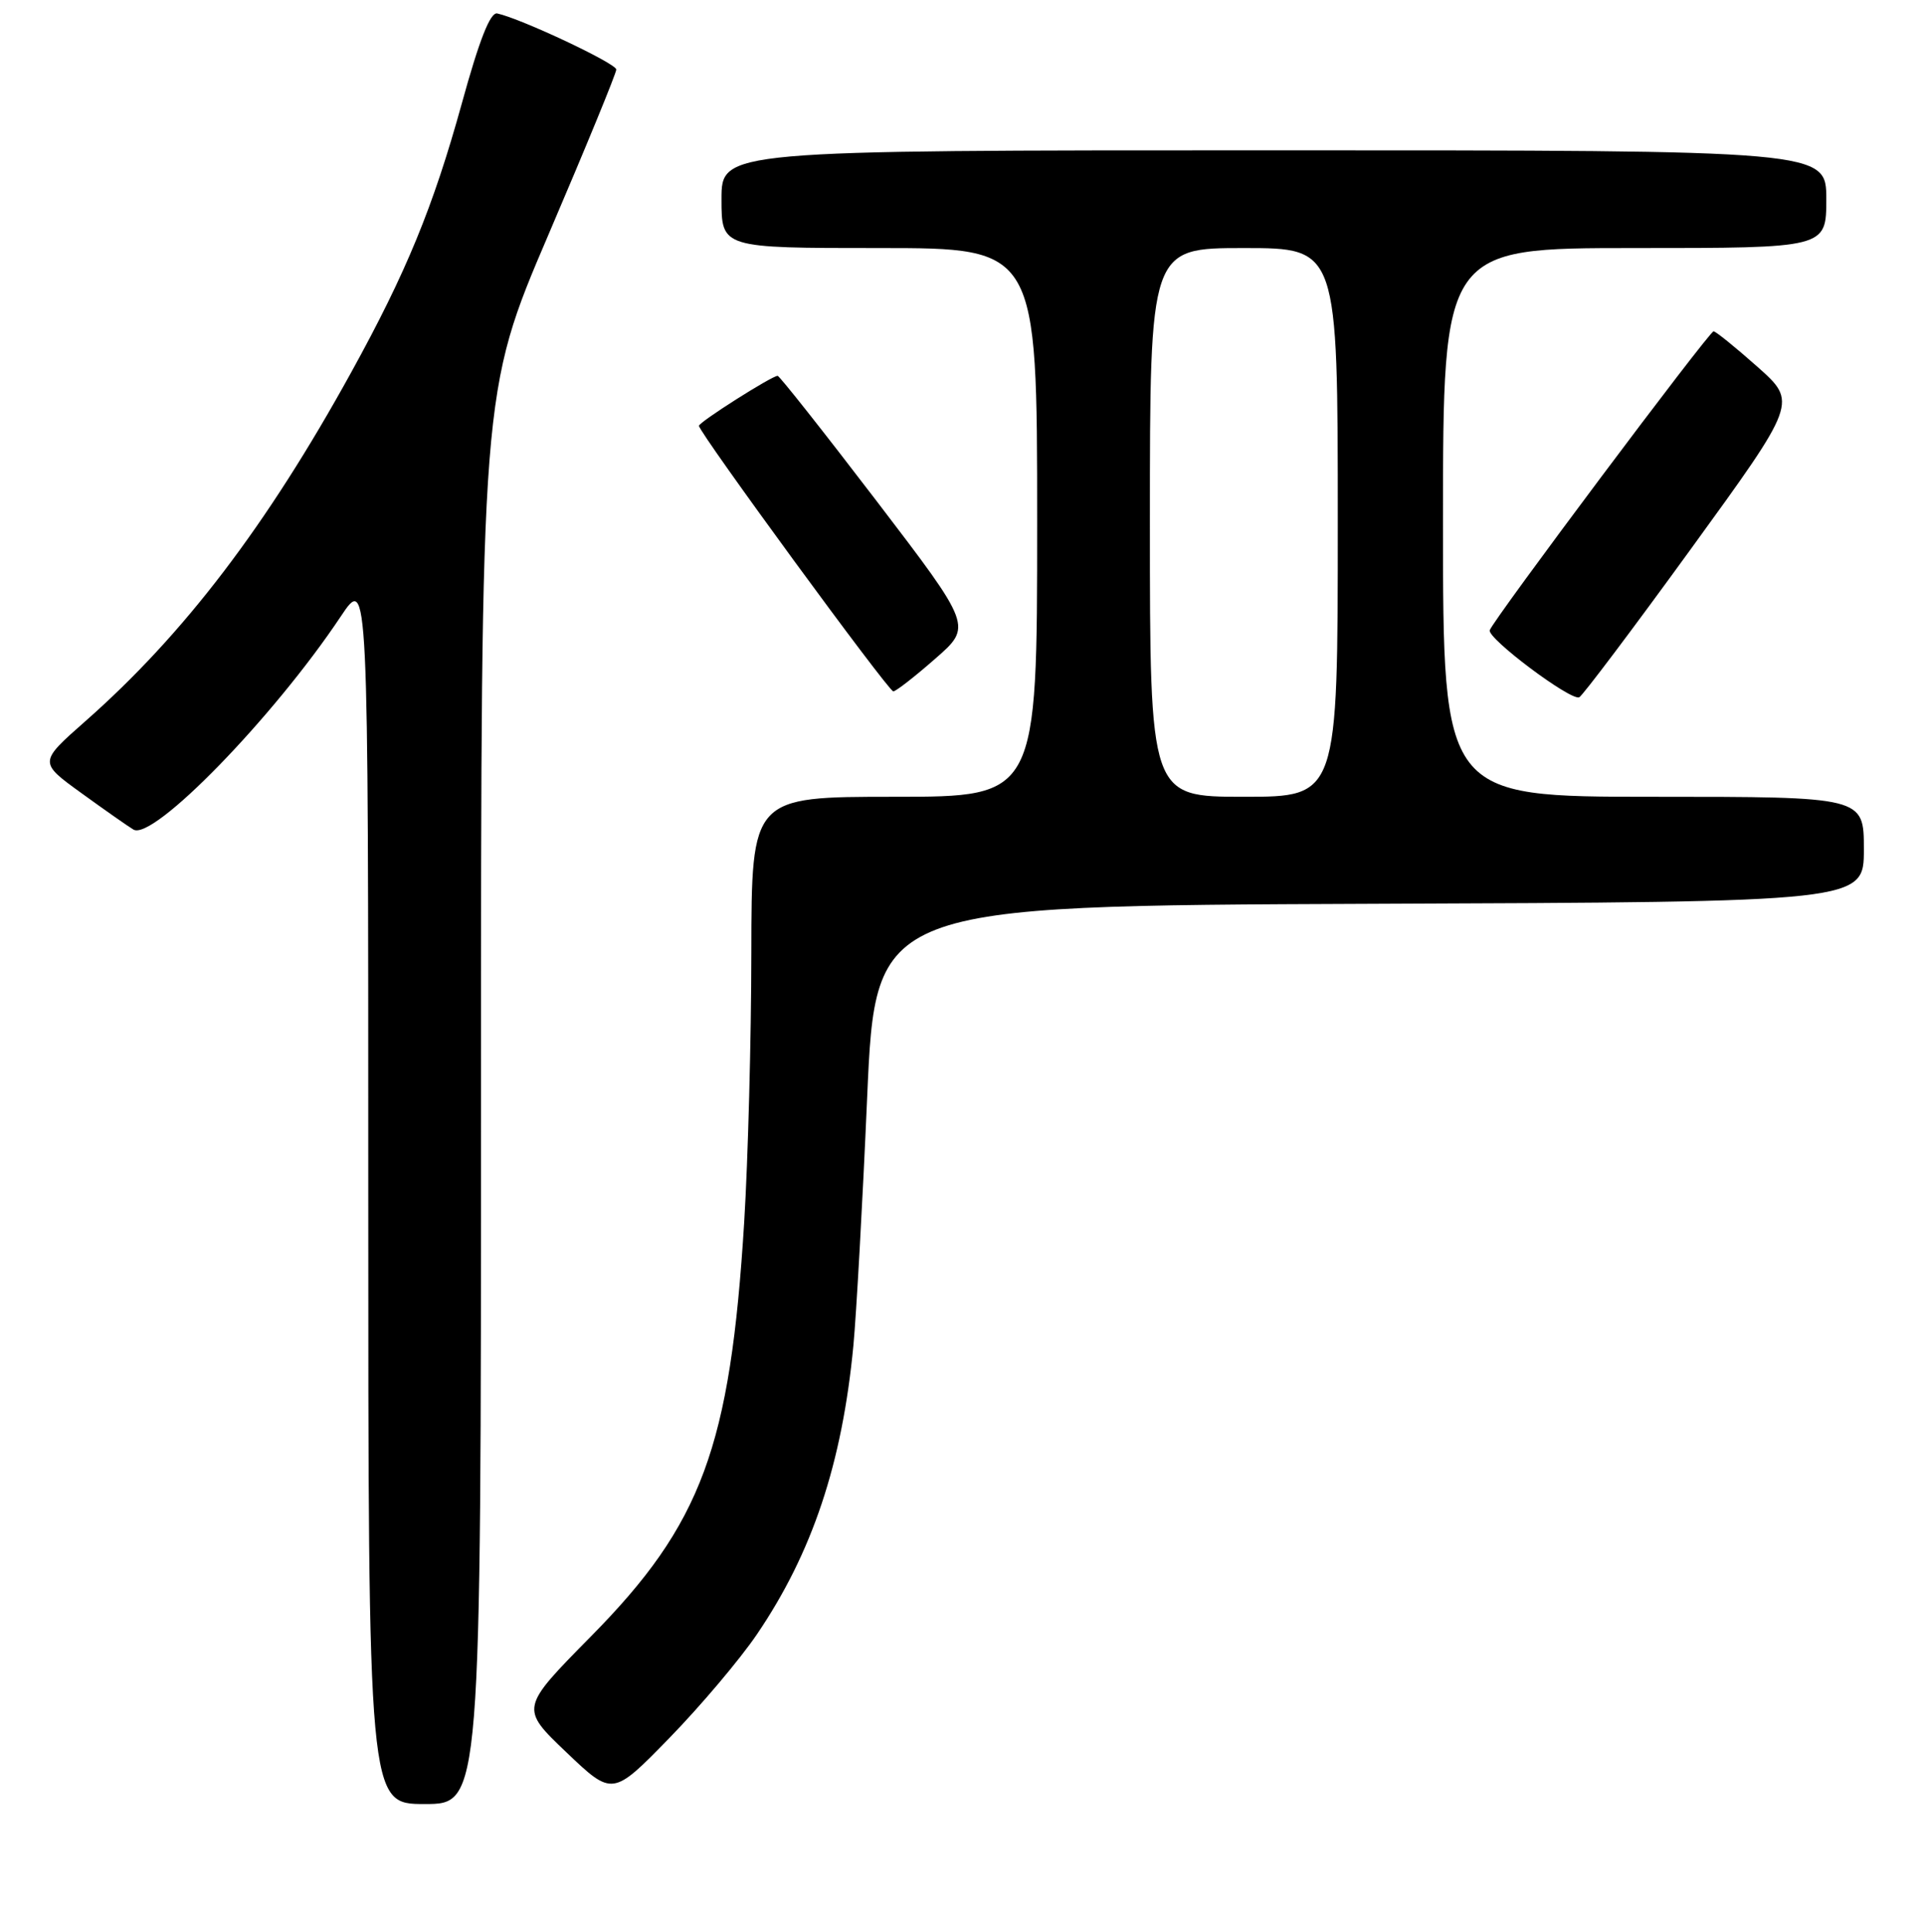 <?xml version="1.0" encoding="UTF-8" standalone="no"?>
<!DOCTYPE svg PUBLIC "-//W3C//DTD SVG 1.1//EN" "http://www.w3.org/Graphics/SVG/1.1/DTD/svg11.dtd" >
<svg xmlns="http://www.w3.org/2000/svg" xmlns:xlink="http://www.w3.org/1999/xlink" version="1.1" viewBox="0 0 256 257">
 <g >
 <path fill="currentColor"
d=" M 64.00 146.09 C 64.00 52.18 64.00 52.18 73.00 31.16 C 77.95 19.60 82.00 9.74 82.00 9.25 C 82.00 8.44 69.36 2.49 66.16 1.79 C 65.24 1.59 63.78 5.28 61.44 13.79 C 57.64 27.53 54.05 36.26 46.75 49.50 C 35.49 69.94 24.48 84.39 11.33 95.97 C 5.16 101.41 5.16 101.41 10.83 105.51 C 13.95 107.77 17.06 109.95 17.75 110.36 C 20.34 111.93 36.39 95.44 45.34 82.01 C 49.00 76.53 49.00 76.53 49.00 158.26 C 49.00 240.00 49.00 240.00 56.50 240.00 C 64.00 240.00 64.00 240.00 64.00 146.09 Z  M 100.71 217.43 C 108.08 206.58 112.06 194.67 113.55 179.00 C 113.94 174.88 114.77 160.03 115.38 146.00 C 116.50 120.50 116.50 120.50 182.25 120.24 C 248.00 119.99 248.00 119.99 248.00 112.99 C 248.00 106.00 248.00 106.00 220.00 106.00 C 192.00 106.00 192.00 106.00 192.00 69.50 C 192.00 33.00 192.00 33.00 217.50 33.00 C 243.00 33.00 243.00 33.00 243.00 26.50 C 243.00 20.00 243.00 20.00 169.50 20.00 C 96.00 20.00 96.00 20.00 96.00 26.50 C 96.00 33.00 96.00 33.00 117.00 33.00 C 138.00 33.00 138.00 33.00 138.00 69.50 C 138.00 106.00 138.00 106.00 119.00 106.00 C 100.00 106.00 100.00 106.00 99.97 126.75 C 99.96 138.16 99.53 154.28 99.02 162.57 C 97.17 192.53 93.39 202.75 78.60 217.73 C 69.21 227.25 69.21 227.25 75.35 233.11 C 81.50 238.97 81.50 238.97 89.05 231.23 C 93.20 226.97 98.45 220.76 100.71 217.43 Z  M 225.00 73.01 C 239.15 53.52 239.15 53.52 233.83 48.79 C 230.90 46.19 228.28 44.07 228.00 44.08 C 227.40 44.10 198.69 82.43 198.22 83.84 C 197.86 84.91 208.92 93.21 210.12 92.77 C 210.52 92.62 217.22 83.73 225.00 73.01 Z  M 124.43 87.64 C 129.37 83.33 129.37 83.33 116.64 66.66 C 109.64 57.50 103.71 50.00 103.47 50.00 C 102.70 50.00 93.00 56.15 93.00 56.65 C 93.00 57.54 118.23 92.00 118.86 91.98 C 119.21 91.97 121.72 90.02 124.43 87.64 Z  M 153.00 69.50 C 153.00 33.00 153.00 33.00 165.50 33.00 C 178.00 33.00 178.00 33.00 178.00 69.50 C 178.00 106.00 178.00 106.00 165.50 106.00 C 153.00 106.00 153.00 106.00 153.00 69.50 Z "/>
</g>
</svg>